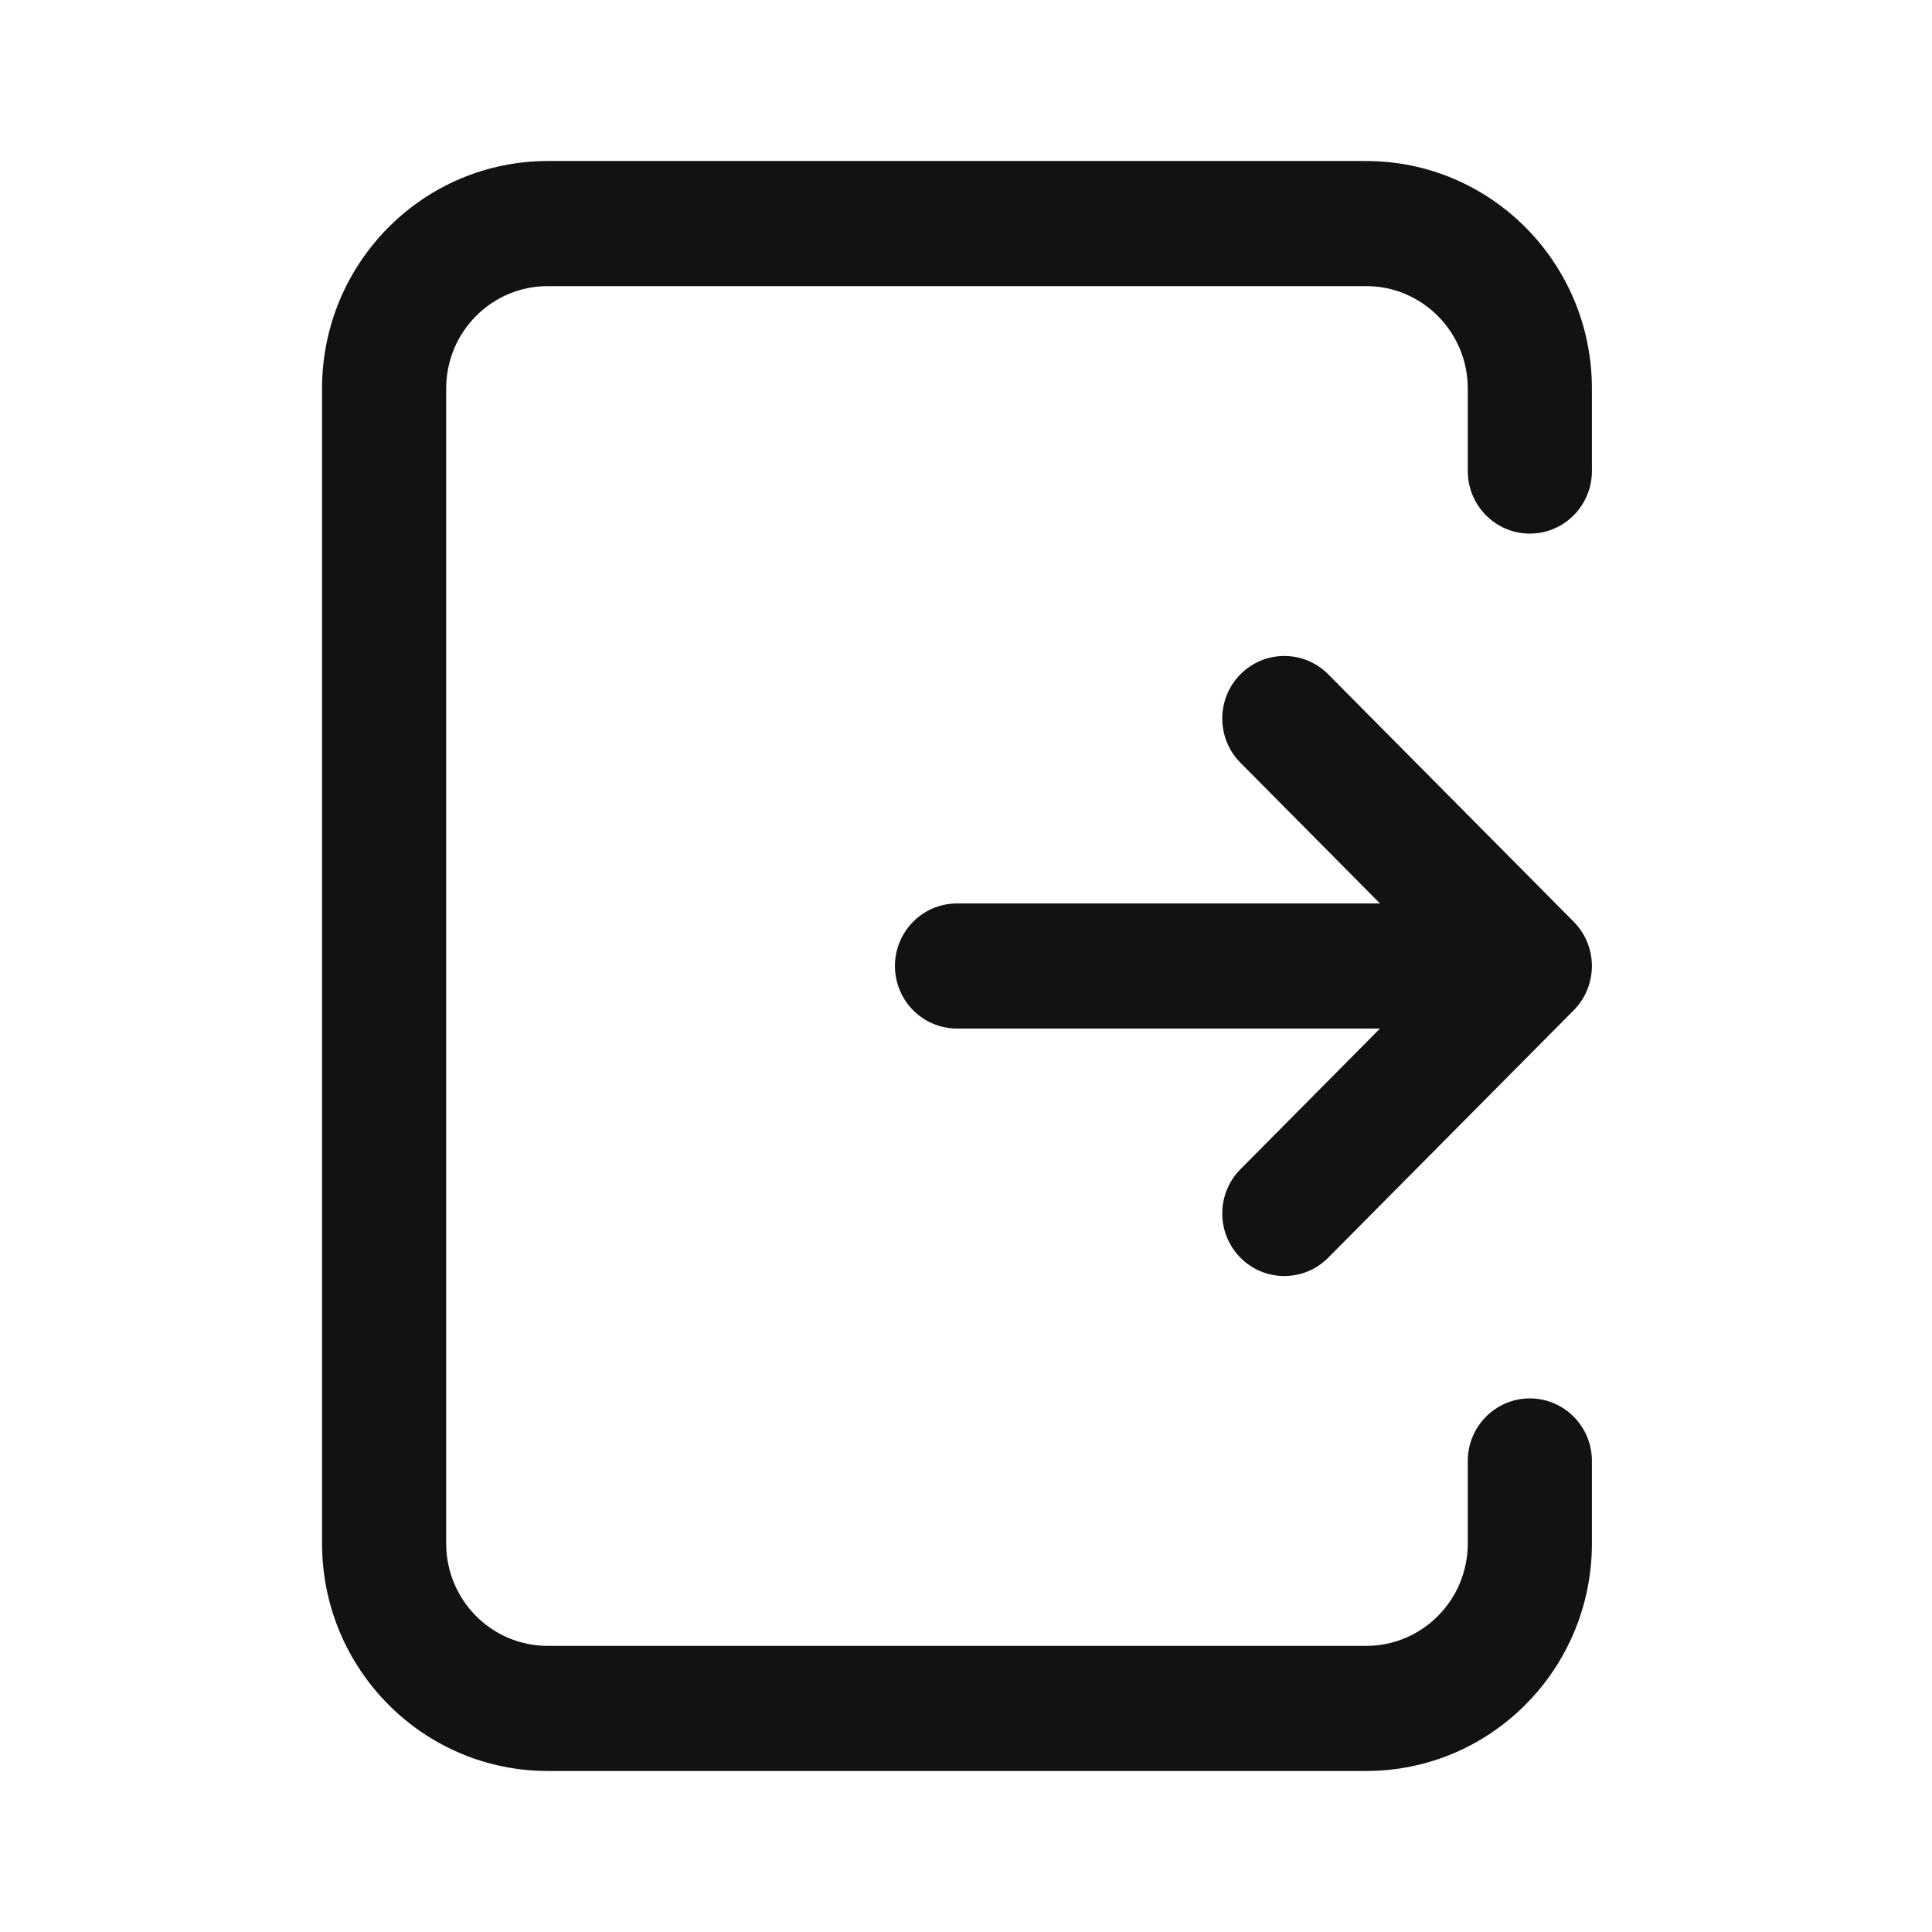 <svg width="32" height="32" viewBox="0 0 32 32" fill="none" xmlns="http://www.w3.org/2000/svg">
<path fill-rule="evenodd" clip-rule="evenodd" d="M20.546 11.168C20.947 10.764 21.598 10.764 21.999 11.168L26.066 15.267C26.467 15.672 26.467 16.328 26.066 16.733L21.999 20.832C21.598 21.236 20.947 21.236 20.546 20.832C20.144 20.427 20.144 19.771 20.546 19.366L22.857 17.036H15.851C15.283 17.036 14.823 16.572 14.823 16C14.823 15.428 15.283 14.964 15.851 14.964H22.857L20.546 12.634C20.144 12.229 20.144 11.573 20.546 11.168Z" fill="#121212"/>
<path fill-rule="evenodd" clip-rule="evenodd" d="M5.334 6.436C5.334 4.354 7.008 2.667 9.073 2.667H22.628C24.693 2.667 26.367 4.354 26.367 6.436V7.802C26.367 8.374 25.907 8.838 25.339 8.838C24.771 8.838 24.311 8.374 24.311 7.802V6.436C24.311 5.499 23.557 4.739 22.628 4.739H9.073C8.143 4.739 7.39 5.499 7.39 6.436V25.564C7.39 26.502 8.143 27.261 9.073 27.261H22.628C23.557 27.261 24.311 26.502 24.311 25.564V24.198C24.311 23.626 24.771 23.162 25.339 23.162C25.907 23.162 26.367 23.626 26.367 24.198V25.564C26.367 27.646 24.693 29.333 22.628 29.333H9.073C7.008 29.333 5.334 27.646 5.334 25.564V6.436Z" fill="#121212"/>
</svg>
